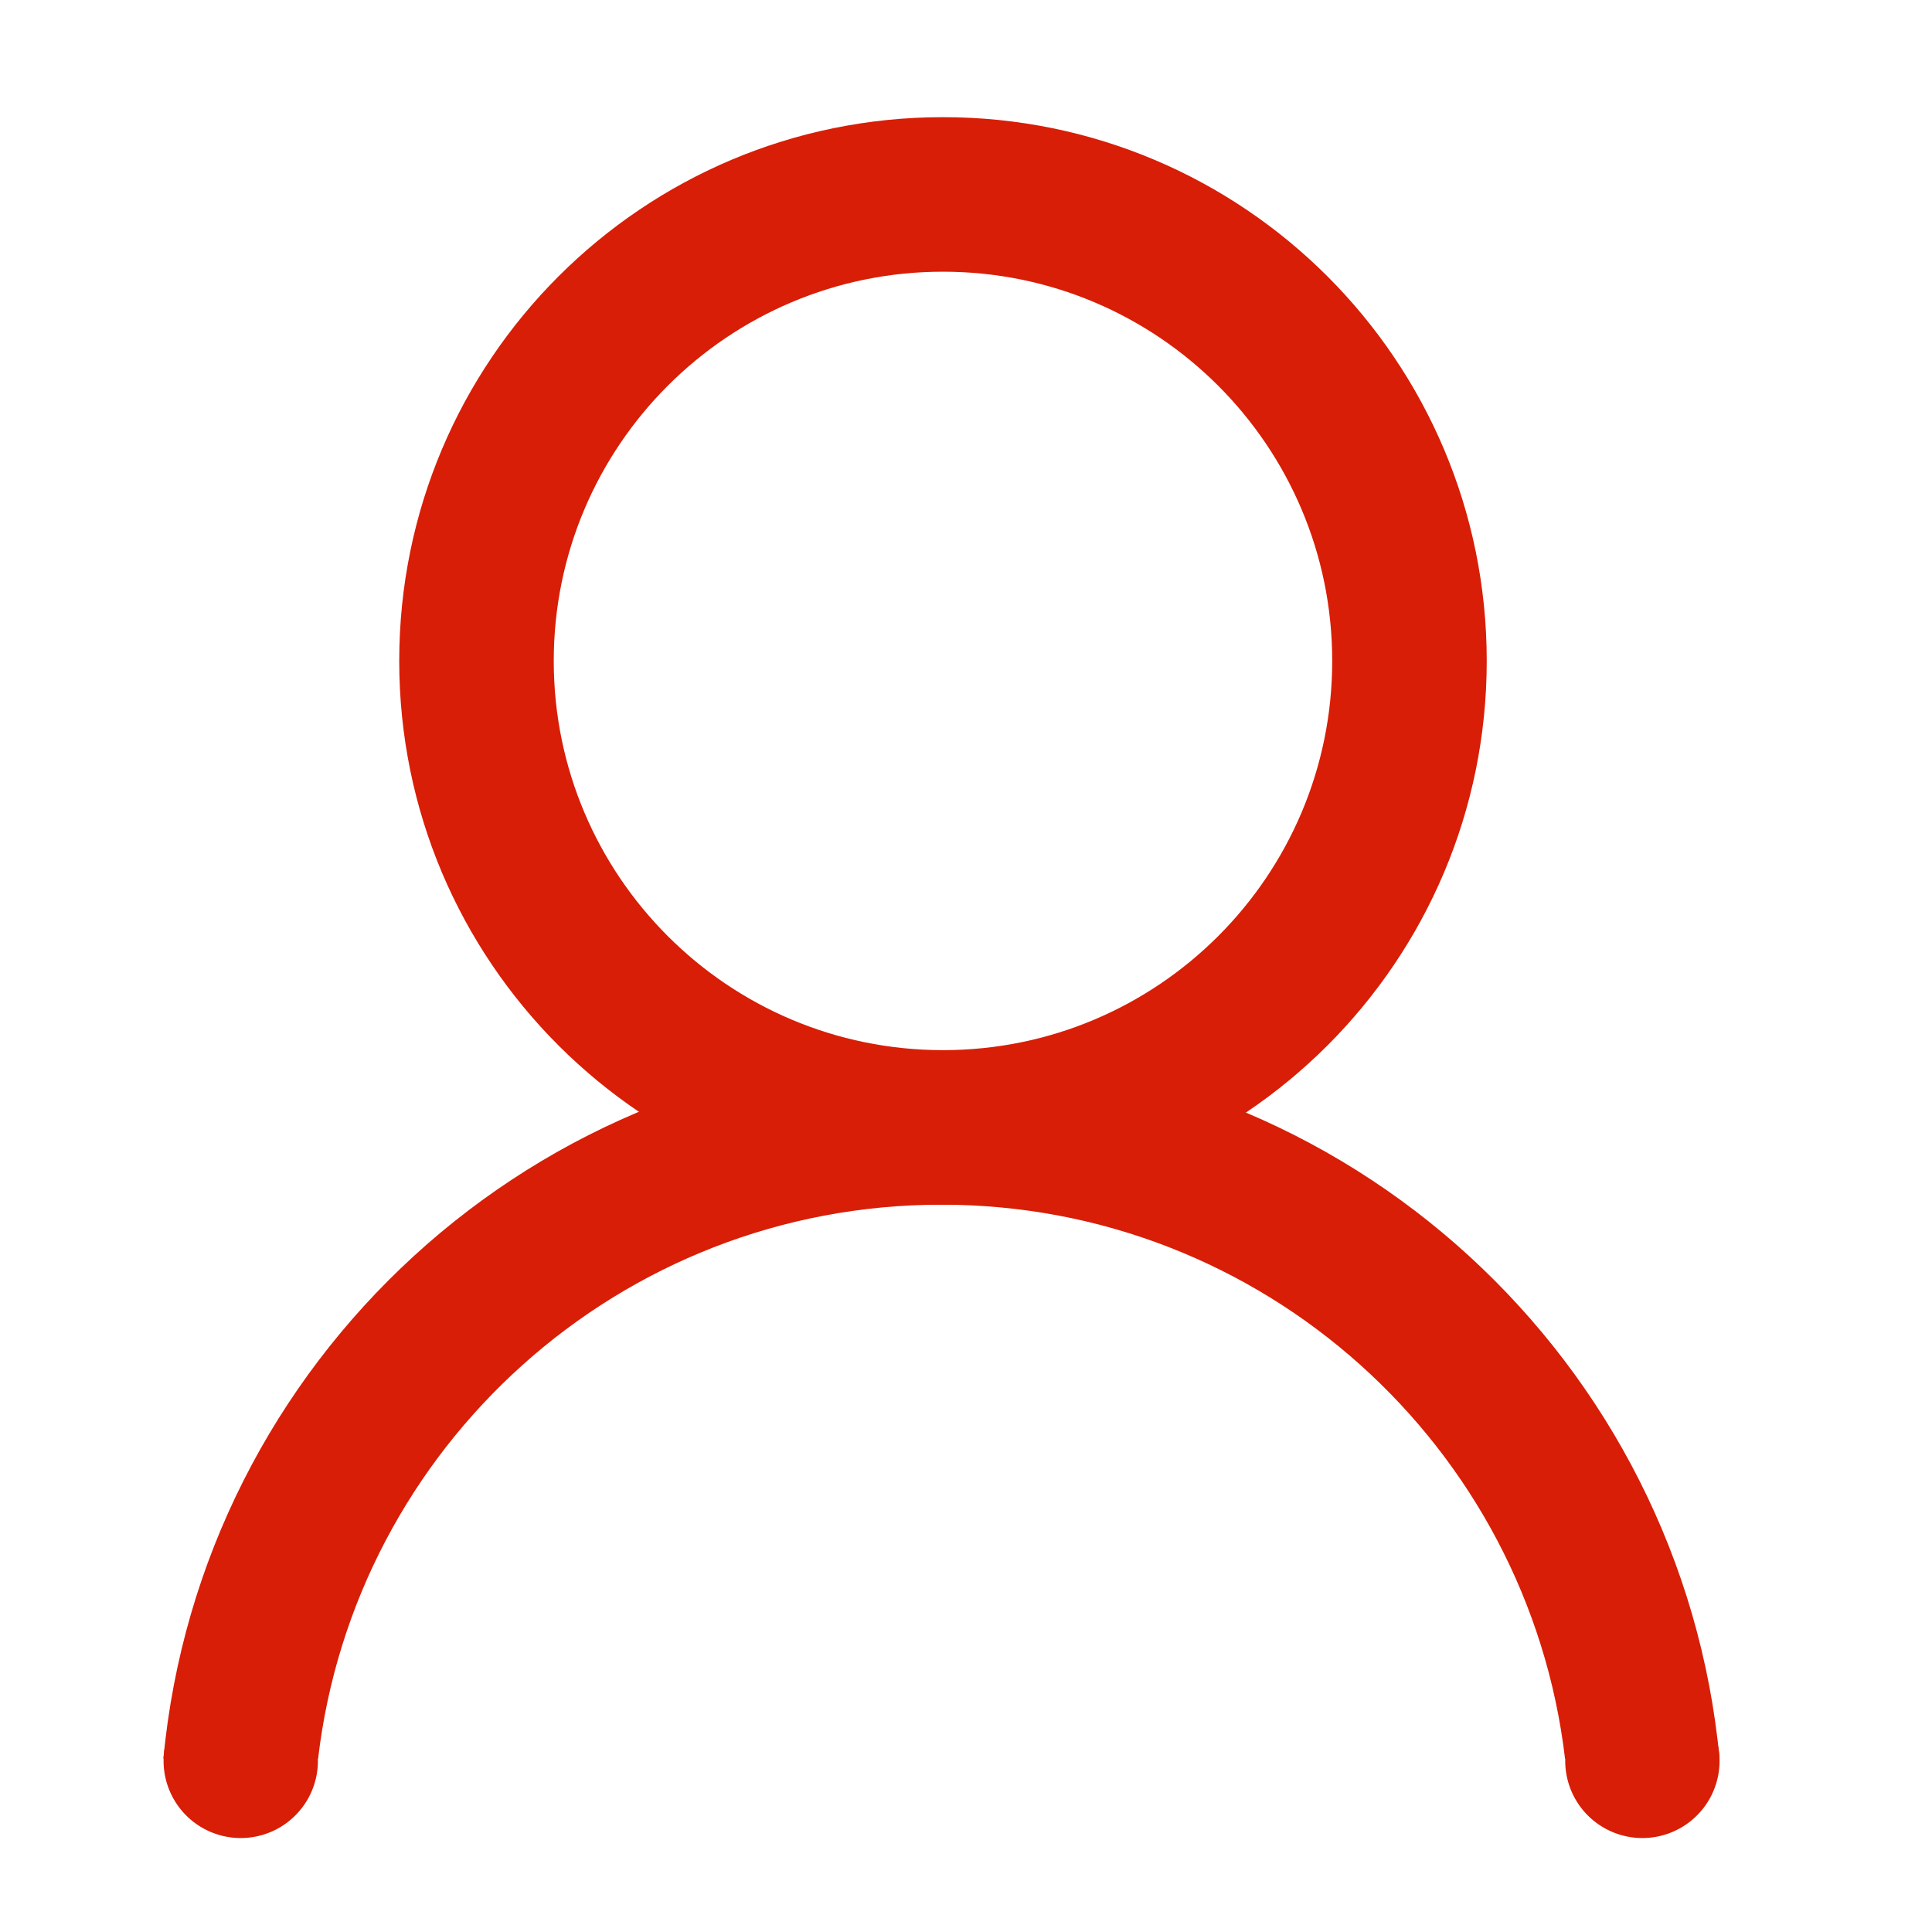 <?xml version="1.0" standalone="no"?><!DOCTYPE svg PUBLIC "-//W3C//DTD SVG 1.1//EN" "http://www.w3.org/Graphics/SVG/1.1/DTD/svg11.dtd"><svg t="1579702532782" class="icon" viewBox="0 0 1024 1024" version="1.1" xmlns="http://www.w3.org/2000/svg" p-id="5674" xmlns:xlink="http://www.w3.org/1999/xlink" width="200" height="200"><defs><style type="text/css"></style></defs><path d="M499.8 62.1c-159.2 0-288.2 129-288.2 288.2s129 288.2 288.2 288.2S788 509.5 788 350.3 659 62.1 499.8 62.1z m0 494.5c-113.9 0-206.3-92.4-206.3-206.3S385.9 144 499.8 144s206.3 92.4 206.3 206.3-92.4 206.3-206.3 206.3z" fill="#d81e06" p-id="5675"></path><path d="M168.6 932.1C188 766.8 328.5 638.5 499 638.5s311 128.3 330.5 293.6h81.9c-19.8-210.4-196.8-375-412.4-375s-392.6 164.6-412.4 375h82z" fill="#d81e06" p-id="5676"></path><path d="M870.5 933.3m-40.9 0a40.9 40.9 0 1 0 81.8 0 40.9 40.9 0 1 0-81.8 0Z" fill="#d81e06" p-id="5677"></path><path d="M127.6 933.3m-40.9 0a40.9 40.9 0 1 0 81.8 0 40.9 40.9 0 1 0-81.8 0Z" fill="#d81e06" p-id="5678"></path></svg>